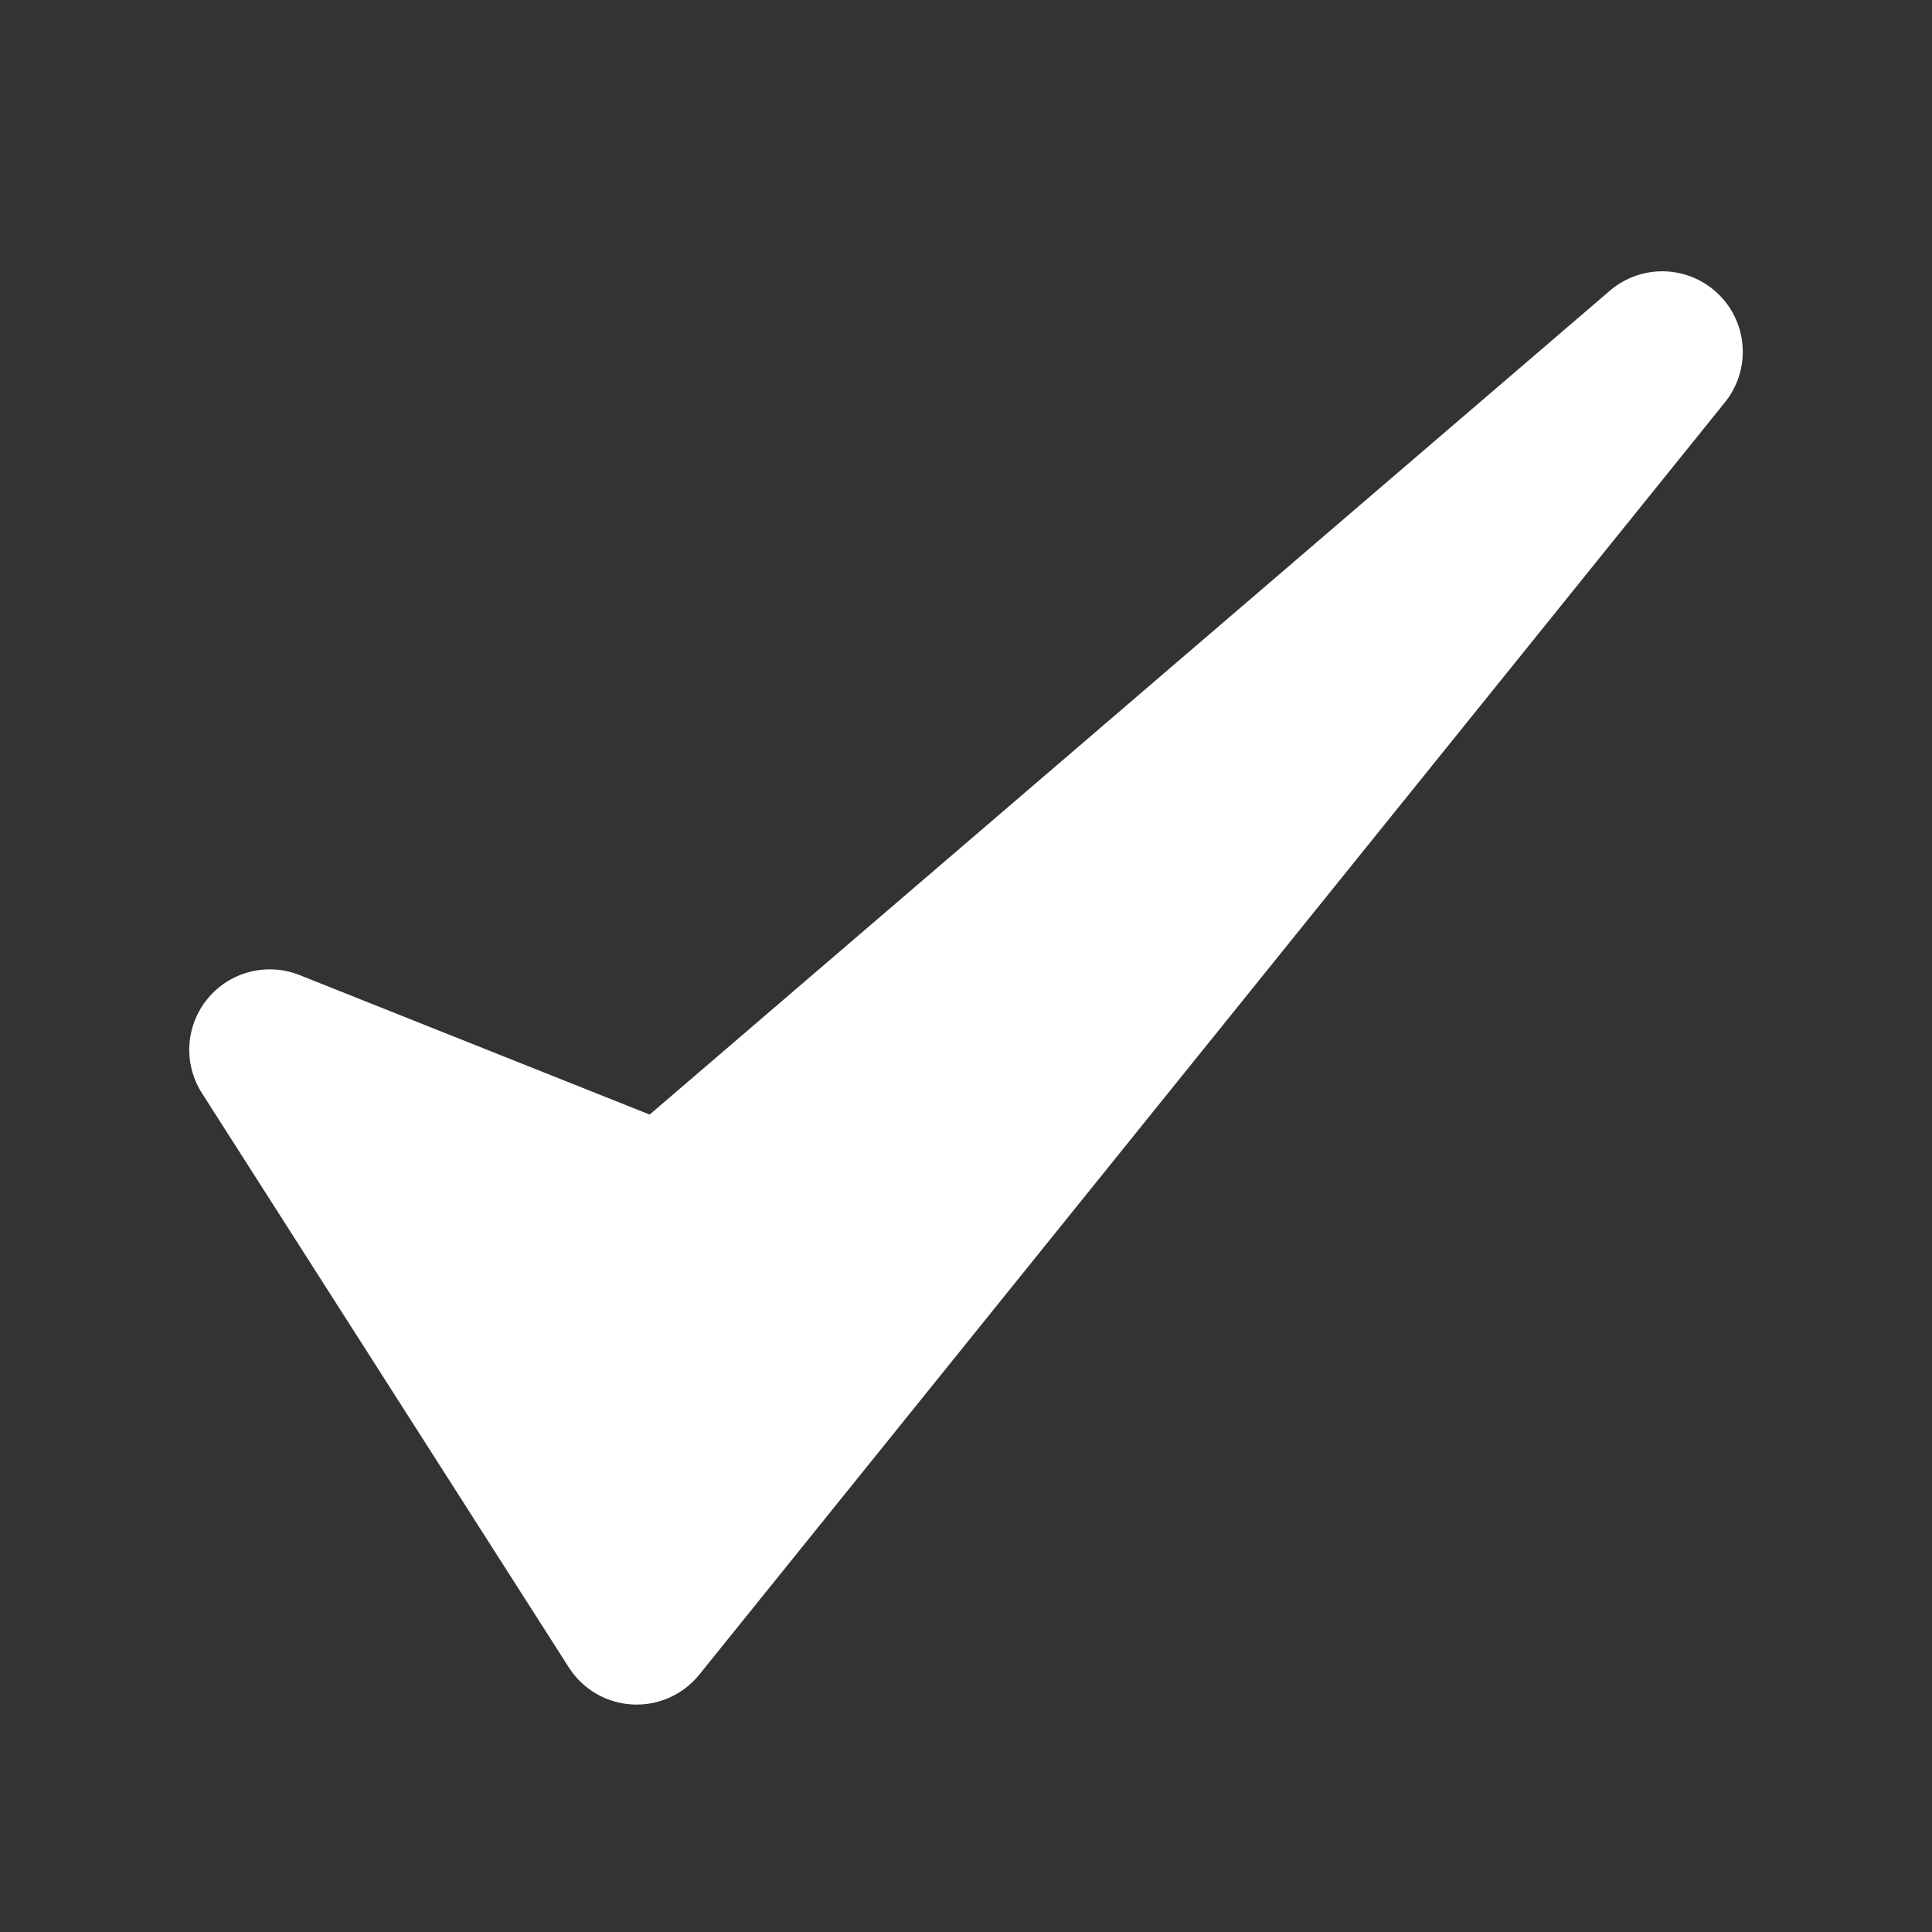 <?xml version="1.0" encoding="UTF-8" standalone="no"?>
<!DOCTYPE svg PUBLIC "-//W3C//DTD SVG 1.1//EN" "http://www.w3.org/Graphics/SVG/1.1/DTD/svg11.dtd">
<svg width="100%" height="100%" viewBox="0 0 30 30" version="1.1" xmlns="http://www.w3.org/2000/svg" xmlns:xlink="http://www.w3.org/1999/xlink" xml:space="preserve" xmlns:serif="http://www.serif.com/" style="fill-rule:evenodd;clip-rule:evenodd;stroke-linejoin:round;stroke-miterlimit:2;">
    <rect x="0" y="0" width="30" height="30" fill="#333333" stroke="none"/>
    <g transform="matrix(1,0,0,1,0.457,0)">
        <path d="M9.631,17.307L24.541,4.514C25.031,4.093 25.761,4.116 26.225,4.566C26.689,5.015 26.733,5.744 26.328,6.247L10.402,26.003C10.15,26.316 9.762,26.489 9.36,26.467C8.959,26.445 8.592,26.231 8.376,25.892L2.679,16.975C2.386,16.518 2.423,15.924 2.768,15.506C3.114,15.087 3.69,14.94 4.195,15.141L9.631,17.307Z" style="fill:white;"/>
    </g>
</svg>
